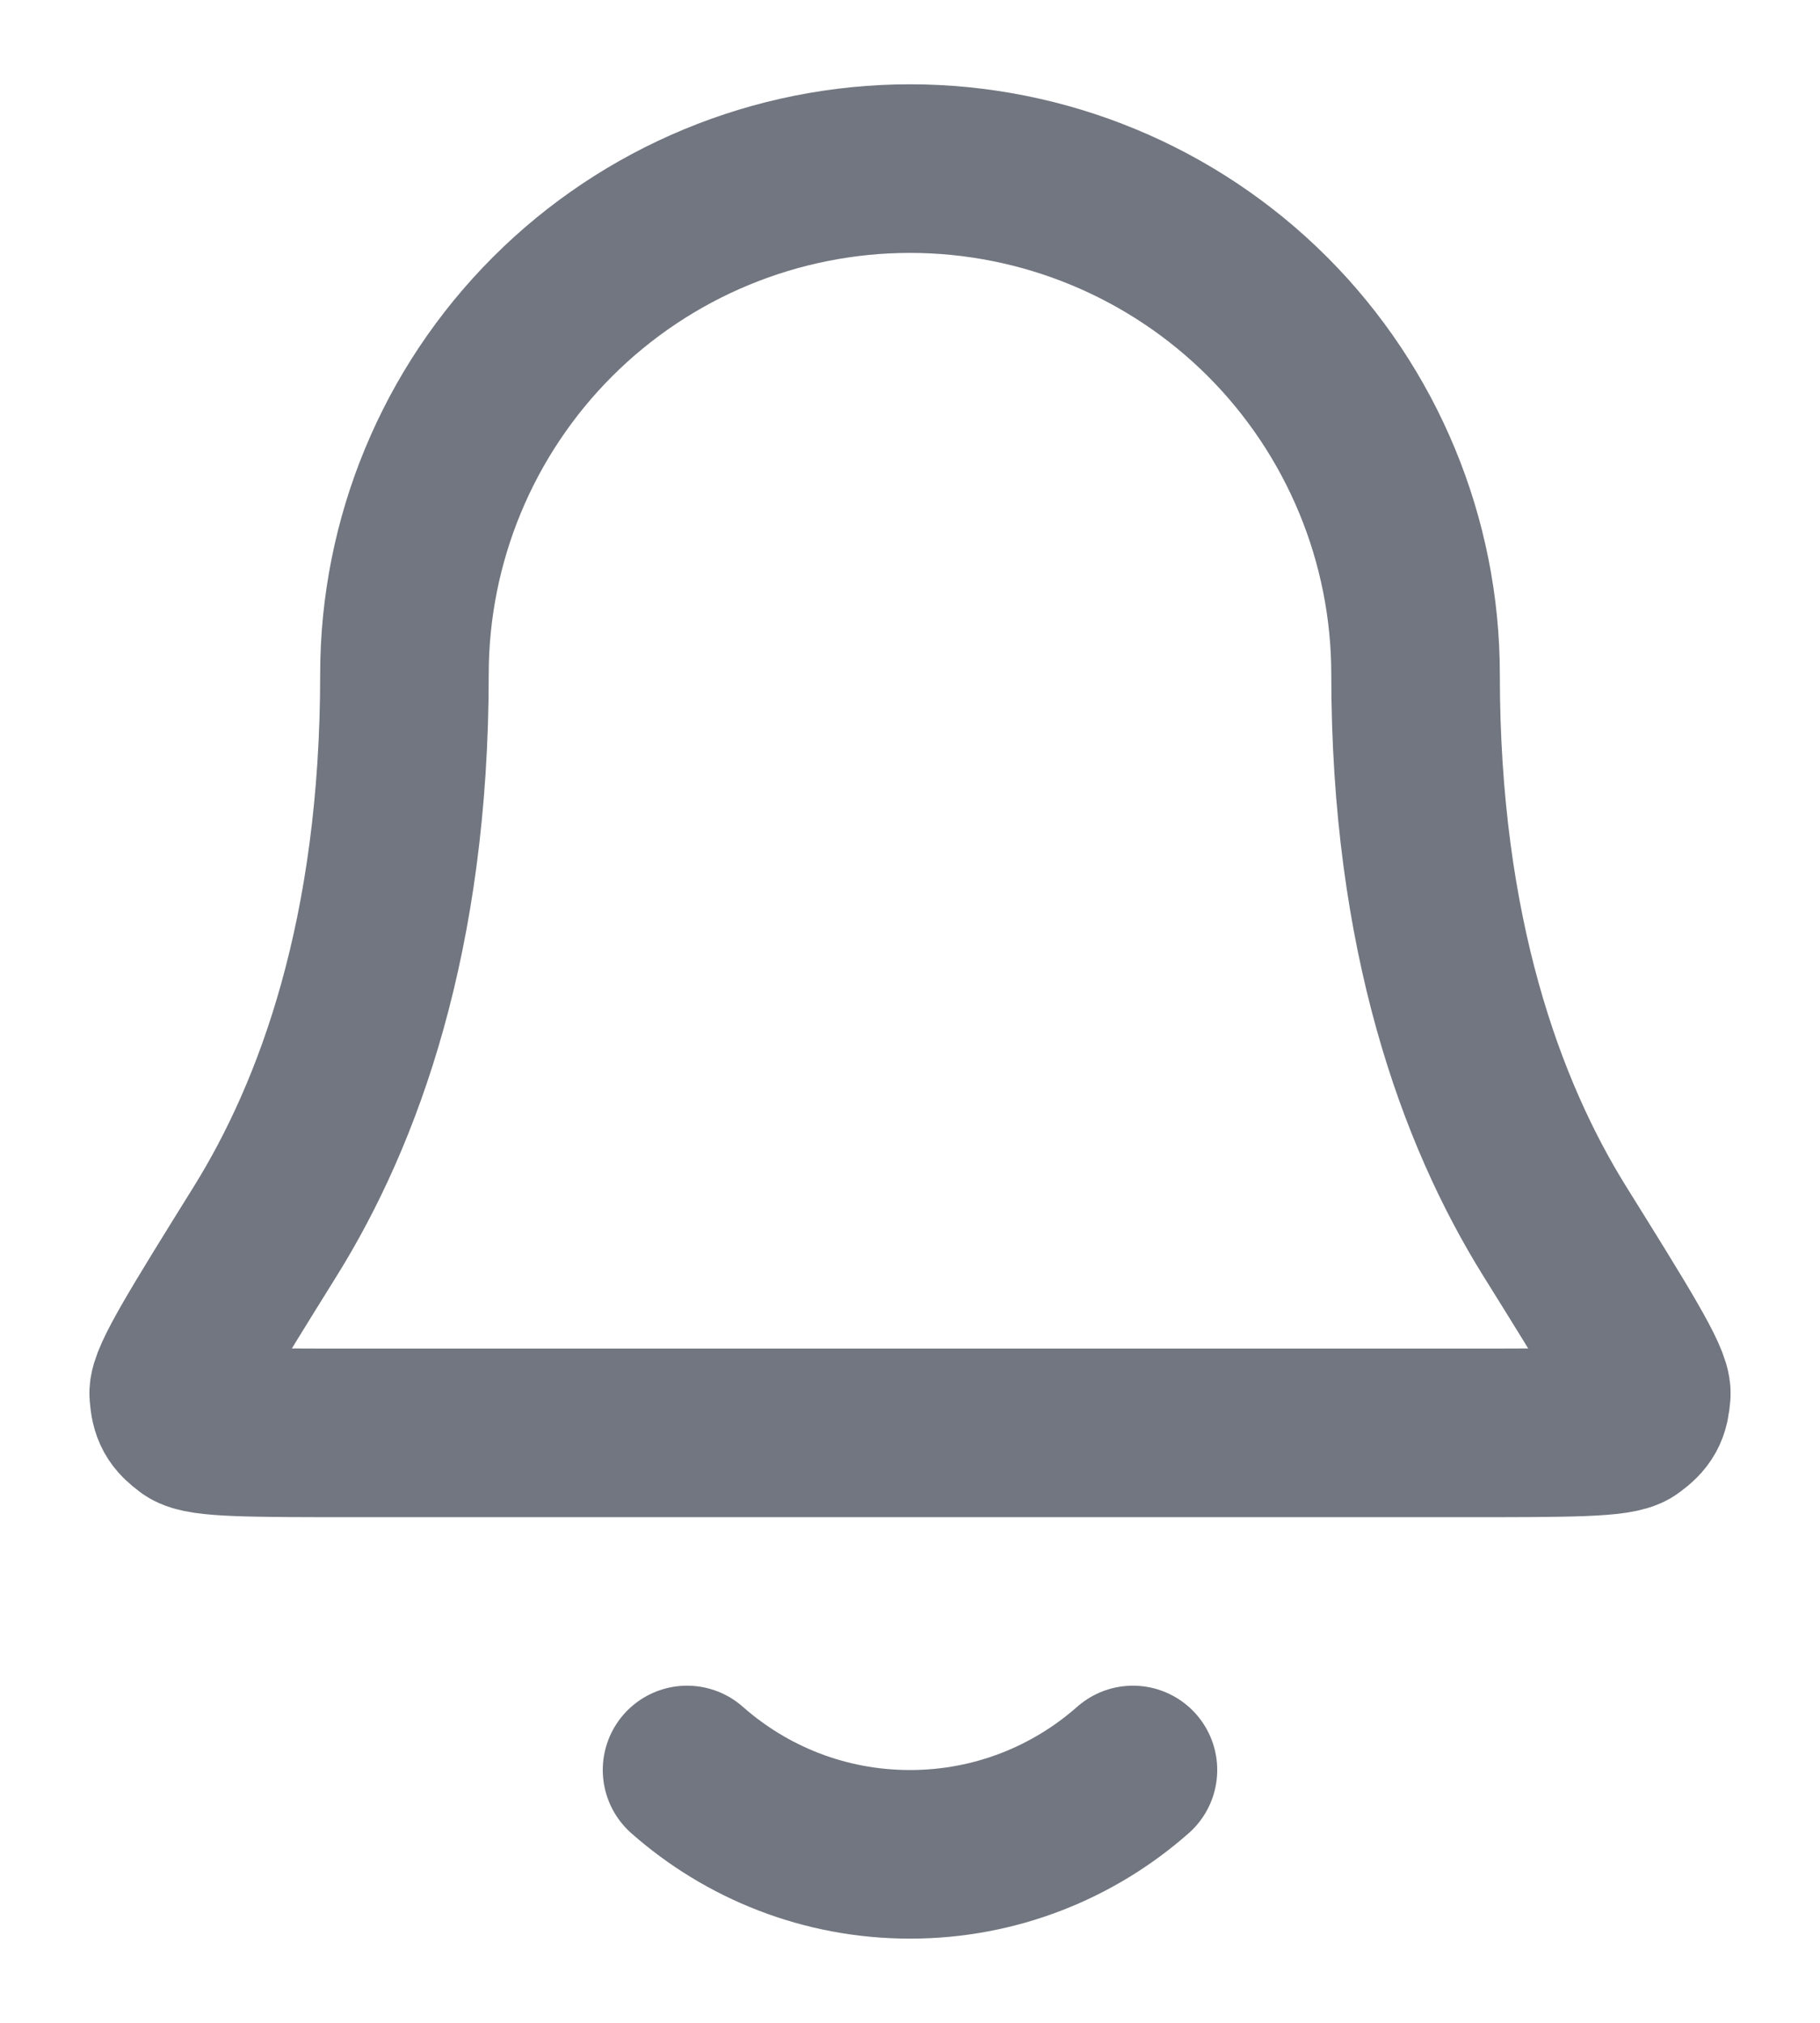 <svg width="18" height="20" viewBox="0 0 18 20" fill="none" xmlns="http://www.w3.org/2000/svg">
<path d="M6.795 17.5C7.383 18.019 8.155 18.334 9 18.334C9.845 18.334 10.617 18.019 11.205 17.5M14 6.667C14 5.341 13.473 4.069 12.536 3.131C11.598 2.194 10.326 1.667 9 1.667C7.674 1.667 6.402 2.194 5.465 3.131C4.527 4.069 4 5.341 4 6.667C4 9.242 3.35 11.005 2.625 12.171C2.013 13.155 1.707 13.647 1.718 13.784C1.73 13.936 1.762 13.994 1.885 14.085C1.995 14.167 2.494 14.167 3.491 14.167H14.509C15.506 14.167 16.005 14.167 16.115 14.085C16.238 13.994 16.27 13.936 16.282 13.784C16.294 13.647 15.988 13.155 15.375 12.171C14.65 11.005 14 9.242 14 6.667Z" stroke="#717680" stroke-width="1.667" stroke-linecap="round" stroke-linejoin="round"/>
</svg>
